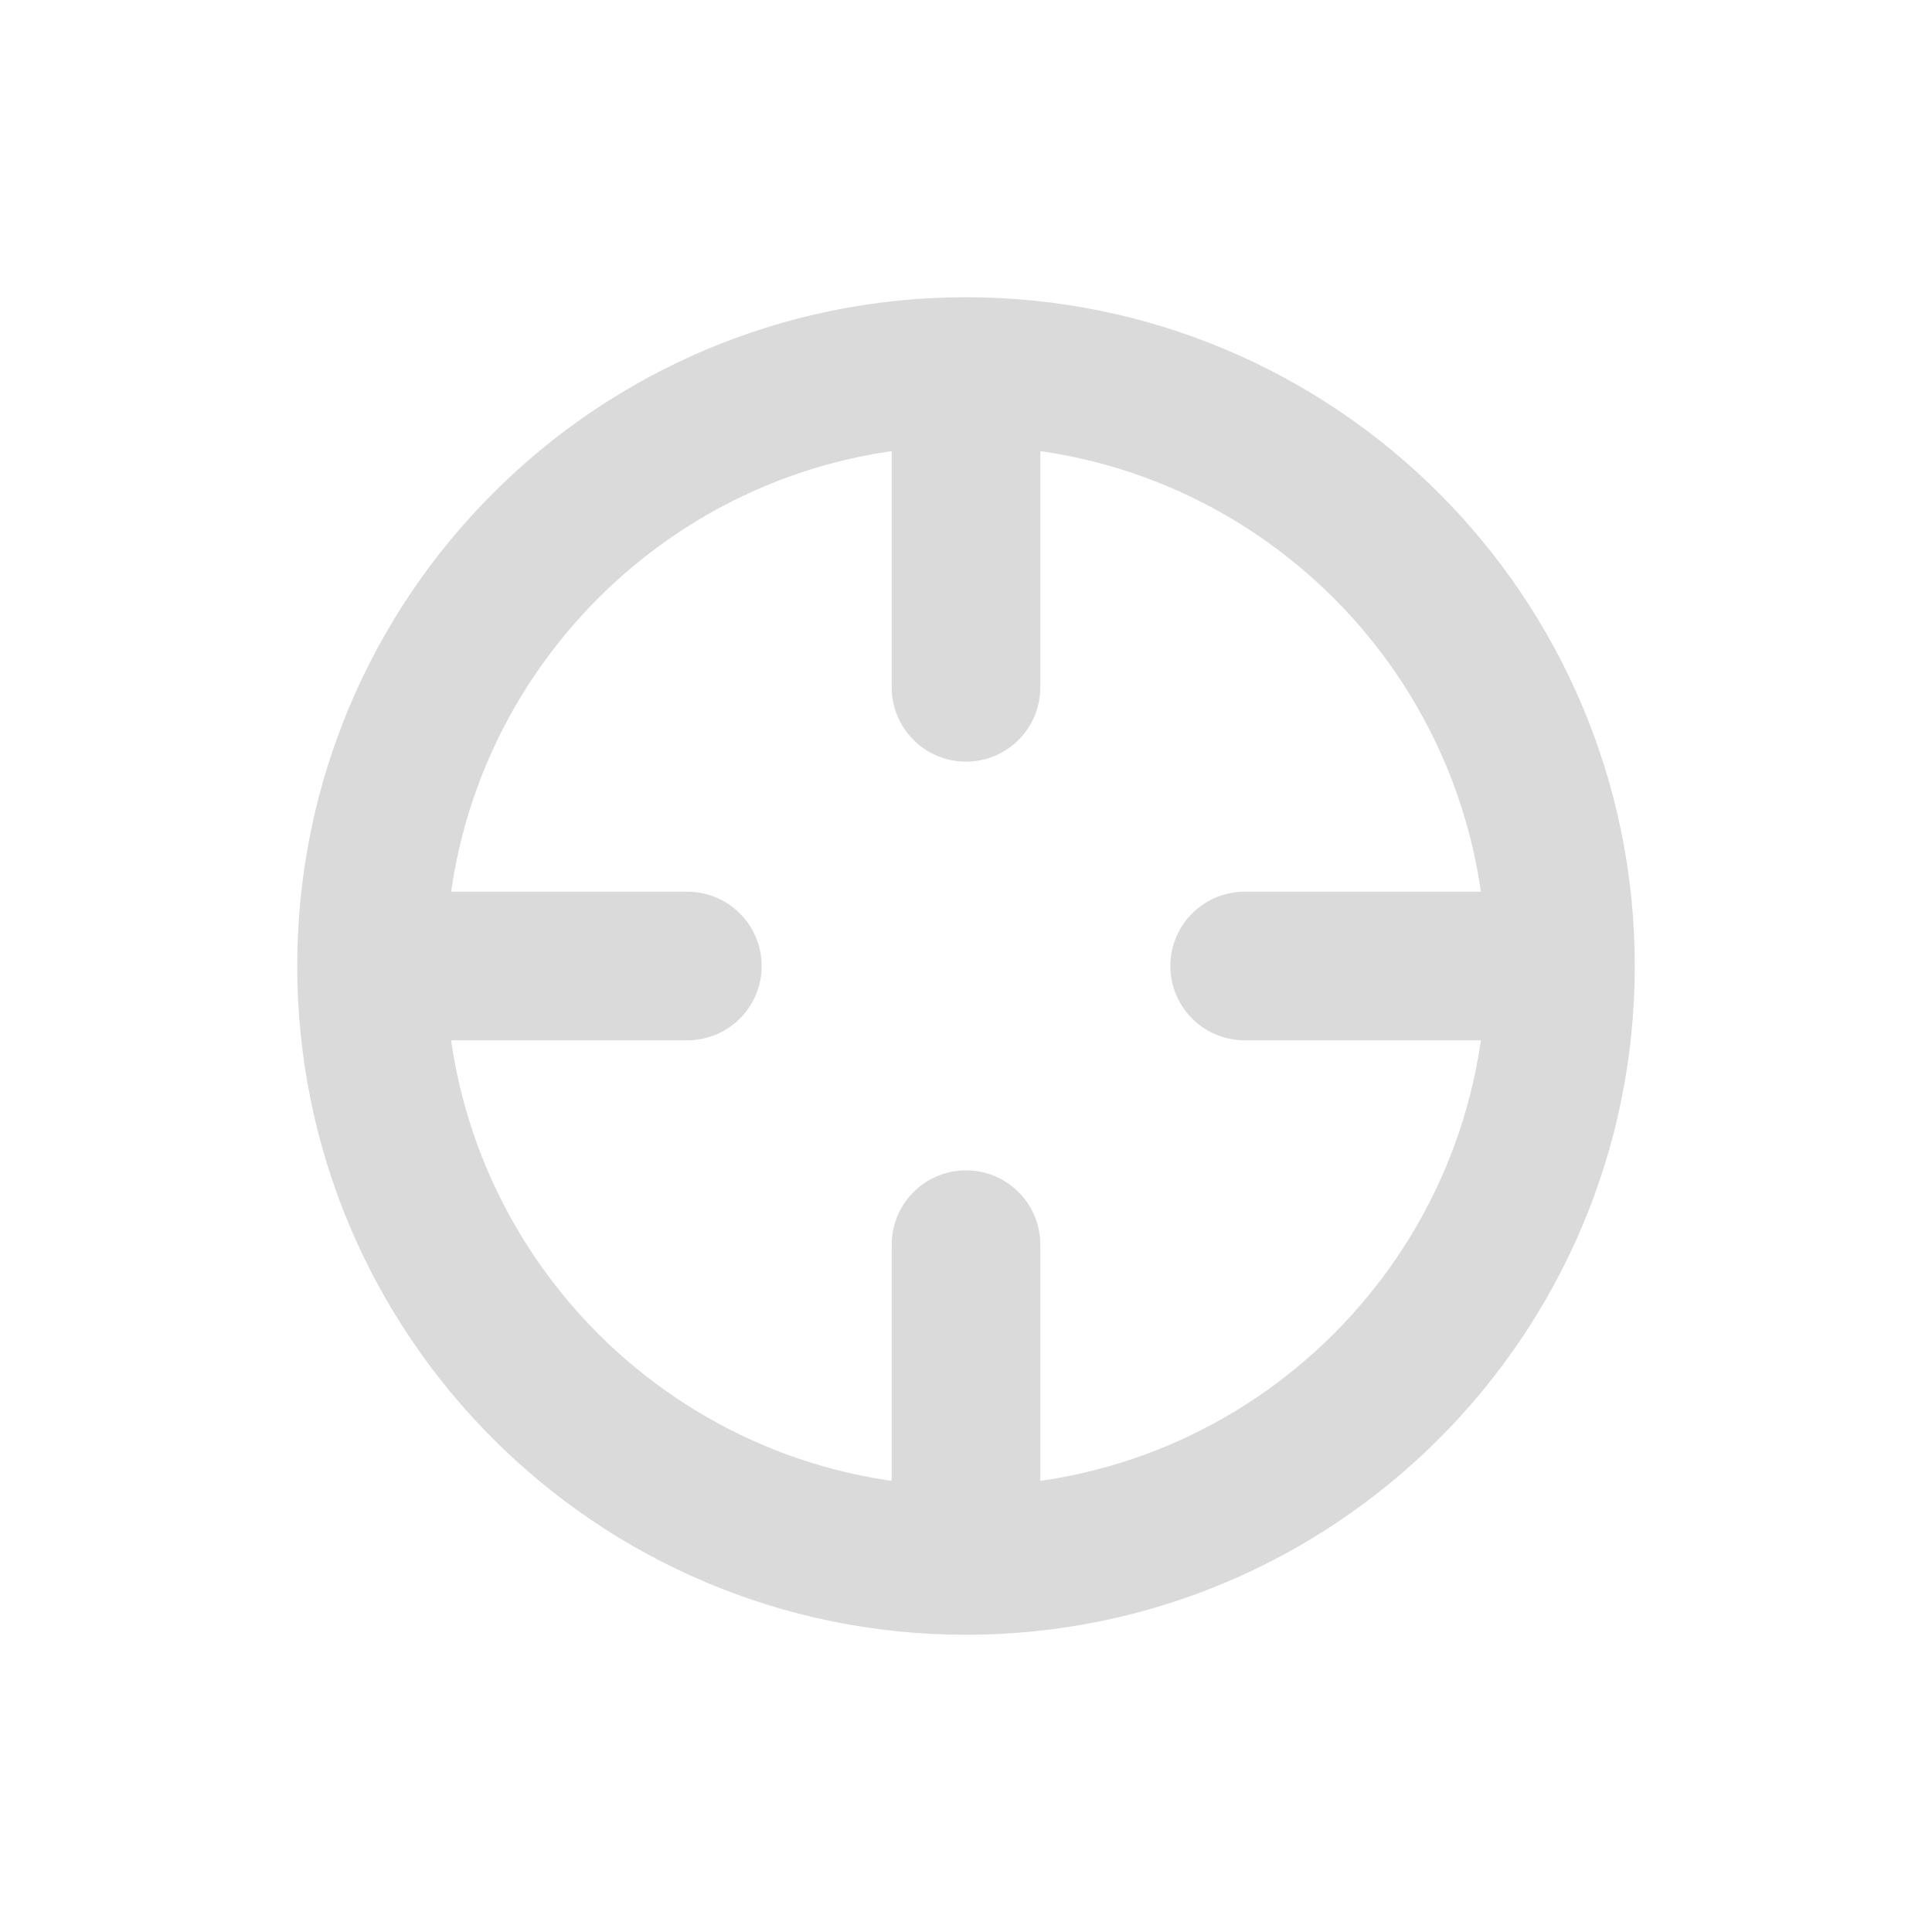 <svg width="20" height="20" viewBox="0 0 12 13" fill="none" xmlns="http://www.w3.org/2000/svg">
    <path d="M10 6.5C10 8.709 8.209 10.5 6 10.5M10 6.5C10 4.291 8.209 2.5 6 2.5M10 6.5H7.875M6 10.5C3.791 10.5 2 8.709 2 6.5M6 10.5V8.375M2 6.5C2 4.291 3.791 2.5 6 2.5M2 6.5H4.125M6 2.5V4.625"
          stroke="#DADADA" stroke-linecap="round" stroke-linejoin="round"/>
</svg>
